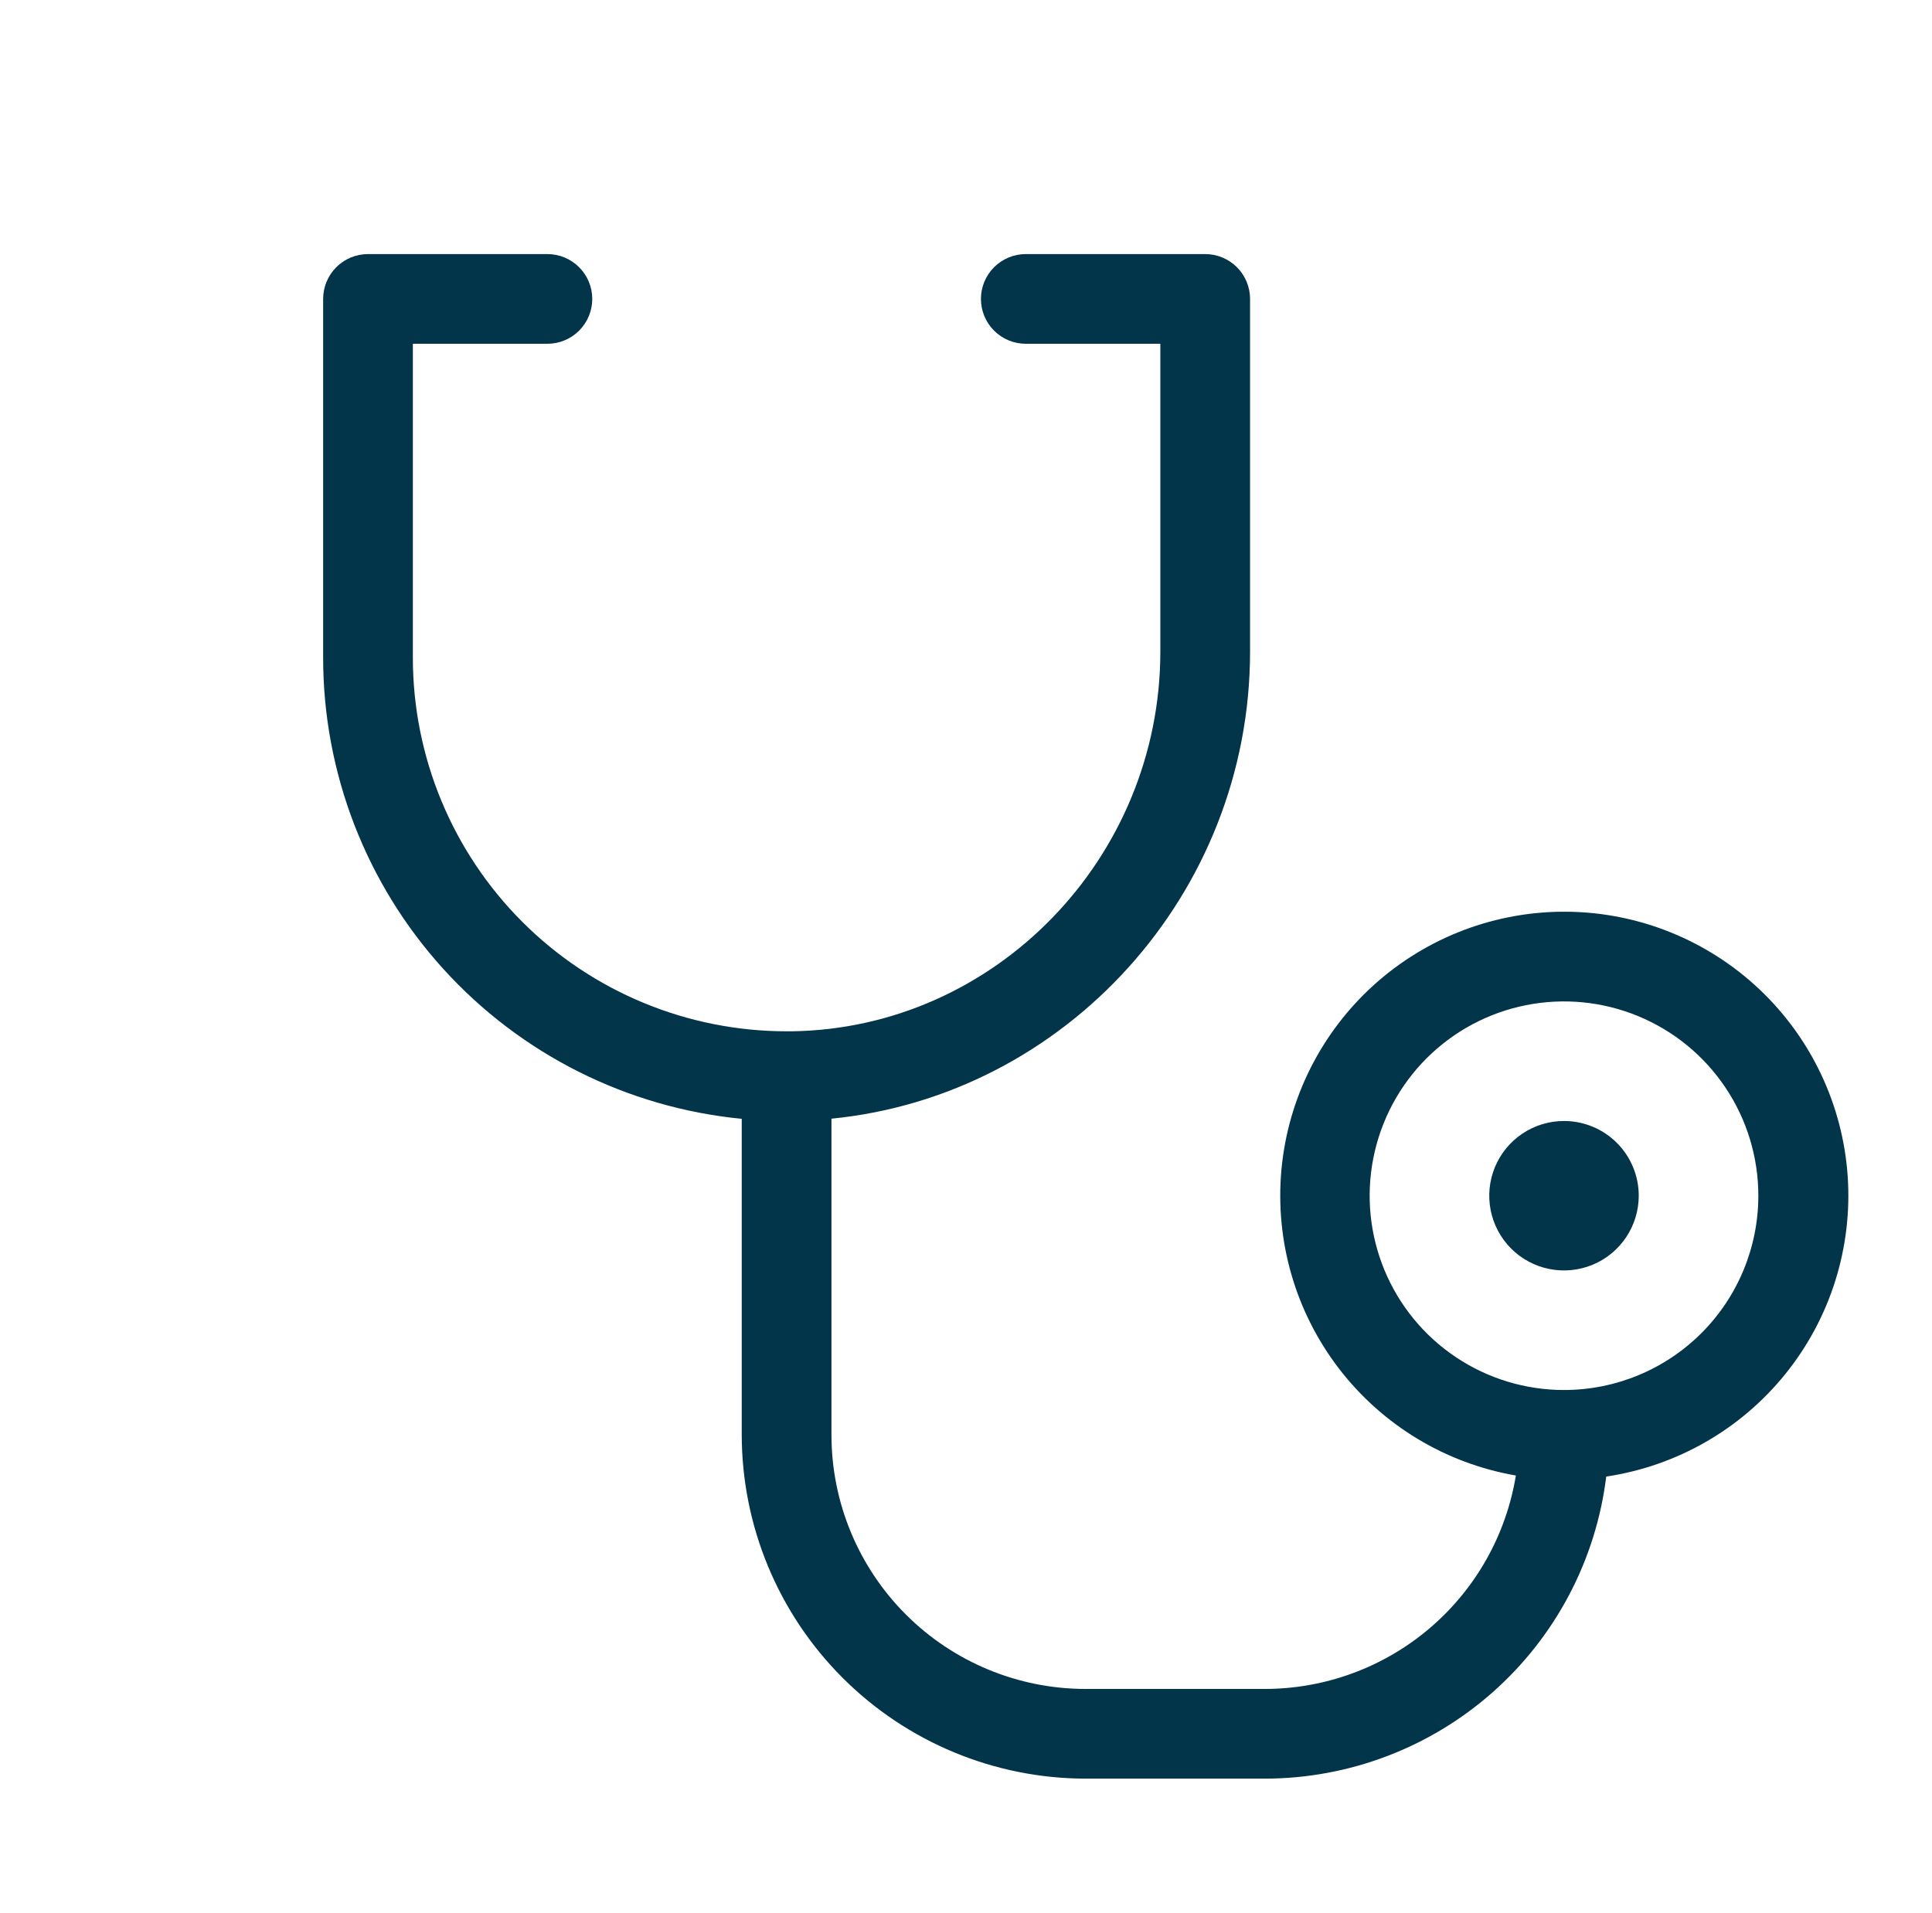 <svg width="105" height="104" viewBox="0 0 105 104" fill="none" xmlns="http://www.w3.org/2000/svg">
<path d="M89.062 65C89.062 65.803 88.824 66.589 88.378 67.257C87.931 67.925 87.297 68.446 86.555 68.753C85.812 69.061 84.996 69.141 84.207 68.984C83.419 68.828 82.695 68.441 82.127 67.873C81.559 67.305 81.172 66.581 81.016 65.793C80.859 65.004 80.939 64.188 81.247 63.445C81.554 62.703 82.075 62.069 82.743 61.622C83.411 61.176 84.197 60.938 85 60.938C86.077 60.938 87.111 61.365 87.873 62.127C88.635 62.889 89.062 63.923 89.062 65ZM87.295 80.267C86.738 84.794 84.545 88.962 81.13 91.986C77.714 95.01 73.312 96.682 68.75 96.688H59C54.046 96.681 49.296 94.71 45.793 91.207C42.29 87.704 40.319 82.954 40.312 78V60.82C34.084 60.214 28.303 57.311 24.098 52.677C19.892 48.042 17.562 42.008 17.562 35.75V16.25C17.562 15.604 17.819 14.983 18.276 14.526C18.733 14.069 19.354 13.812 20 13.812H29.75C30.396 13.812 31.017 14.069 31.474 14.526C31.931 14.983 32.188 15.604 32.188 16.25C32.188 16.896 31.931 17.517 31.474 17.974C31.017 18.431 30.396 18.688 29.75 18.688H22.438V35.75C22.438 41.137 24.578 46.304 28.387 50.113C32.196 53.922 37.363 56.062 42.75 56.062H43.022C54.072 55.916 63.062 46.654 63.062 35.413V18.688H55.75C55.103 18.688 54.483 18.431 54.026 17.974C53.569 17.517 53.312 16.896 53.312 16.25C53.312 15.604 53.569 14.983 54.026 14.526C54.483 14.069 55.103 13.812 55.75 13.812H65.5C66.147 13.812 66.766 14.069 67.224 14.526C67.681 14.983 67.938 15.604 67.938 16.25V35.413C67.938 48.587 57.911 59.56 45.188 60.812V78C45.188 81.663 46.643 85.177 49.233 87.767C51.823 90.357 55.337 91.812 59 91.812H68.75C72.029 91.808 75.2 90.639 77.697 88.514C80.194 86.389 81.855 83.446 82.384 80.21C78.56 79.548 75.125 77.47 72.764 74.39C70.403 71.31 69.289 67.453 69.643 63.589C69.998 59.724 71.795 56.134 74.677 53.535C77.559 50.936 81.314 49.517 85.195 49.562C89.076 49.607 92.797 51.112 95.618 53.777C98.439 56.443 100.153 60.073 100.418 63.945C100.682 67.817 99.479 71.647 97.047 74.671C94.616 77.696 91.134 79.694 87.295 80.267ZM95.562 65C95.562 62.911 94.943 60.869 93.782 59.132C92.622 57.395 90.972 56.041 89.042 55.242C87.112 54.442 84.988 54.233 82.939 54.641C80.89 55.048 79.008 56.054 77.531 57.531C76.054 59.008 75.048 60.89 74.641 62.939C74.233 64.988 74.442 67.112 75.242 69.042C76.041 70.972 77.395 72.622 79.132 73.782C80.869 74.943 82.911 75.562 85 75.562C87.801 75.562 90.488 74.45 92.469 72.469C94.45 70.488 95.562 67.801 95.562 65Z" fill="#02344A"/>
</svg>

